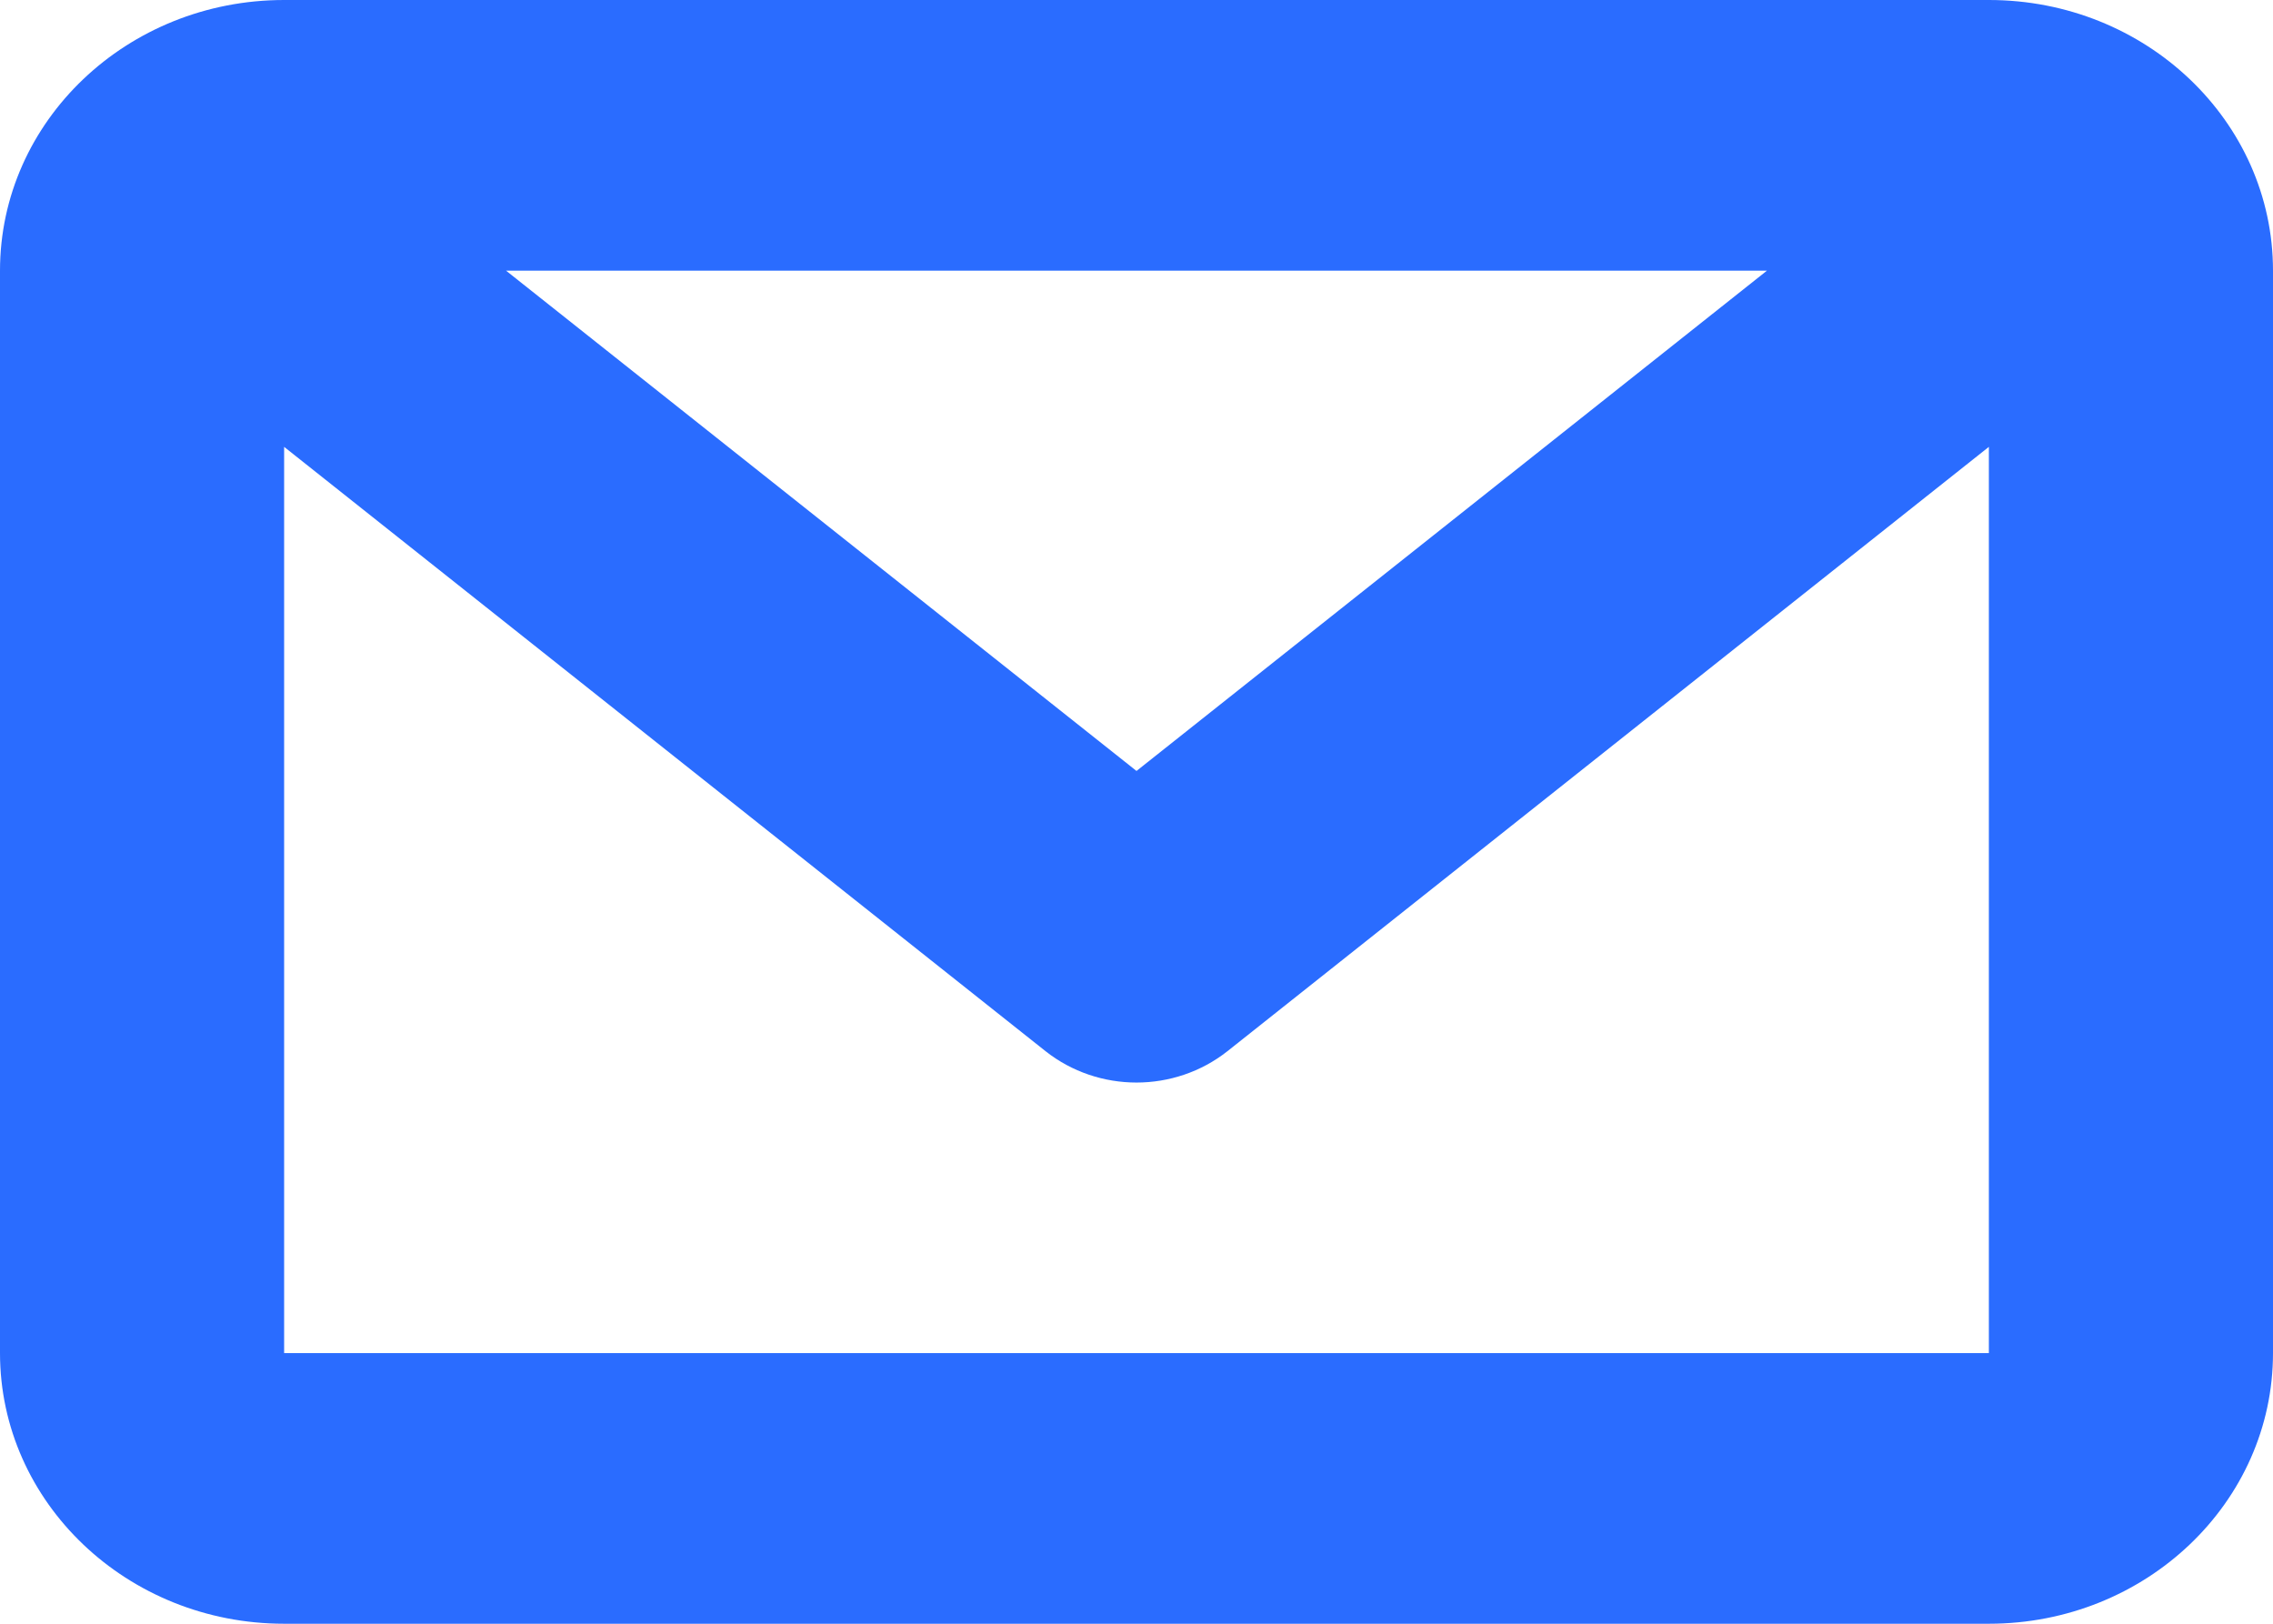 <svg xmlns="http://www.w3.org/2000/svg" xmlns:xlink="http://www.w3.org/1999/xlink" width="14" height="10" version="1.1" viewBox="0 0 14 10"><title>Fill 1</title><desc>Created with Sketch.</desc><g id="Page-1" fill="none" fill-rule="evenodd" stroke="none" stroke-width="1"><g id="snapshot-report" fill="#2A6CFF" transform="translate(-616, -39)"><g id="top-bar" transform="translate(30, 10)"><g id="mail" transform="translate(586, 27)"><path id="Fill-1" d="M12.25,10.333 L1.75,10.333 L1.75,4.752 L6.44,8.474 C6.602,8.602 6.801,8.667 7,8.667 C7.199,8.667 7.398,8.602 7.56,8.474 L12.25,4.752 L12.25,10.333 Z M10.883,3.667 L7,6.748 L3.117,3.667 L10.883,3.667 Z M12.25,2 L1.75,2 C0.783,2 0,2.746 0,3.667 L0,10.333 C0,11.253 0.783,12 1.75,12 L12.25,12 C13.217,12 14,11.253 14,10.333 L14,3.667 C14,2.746 13.217,2 12.25,2 Z"/></g></g></g></g></svg>